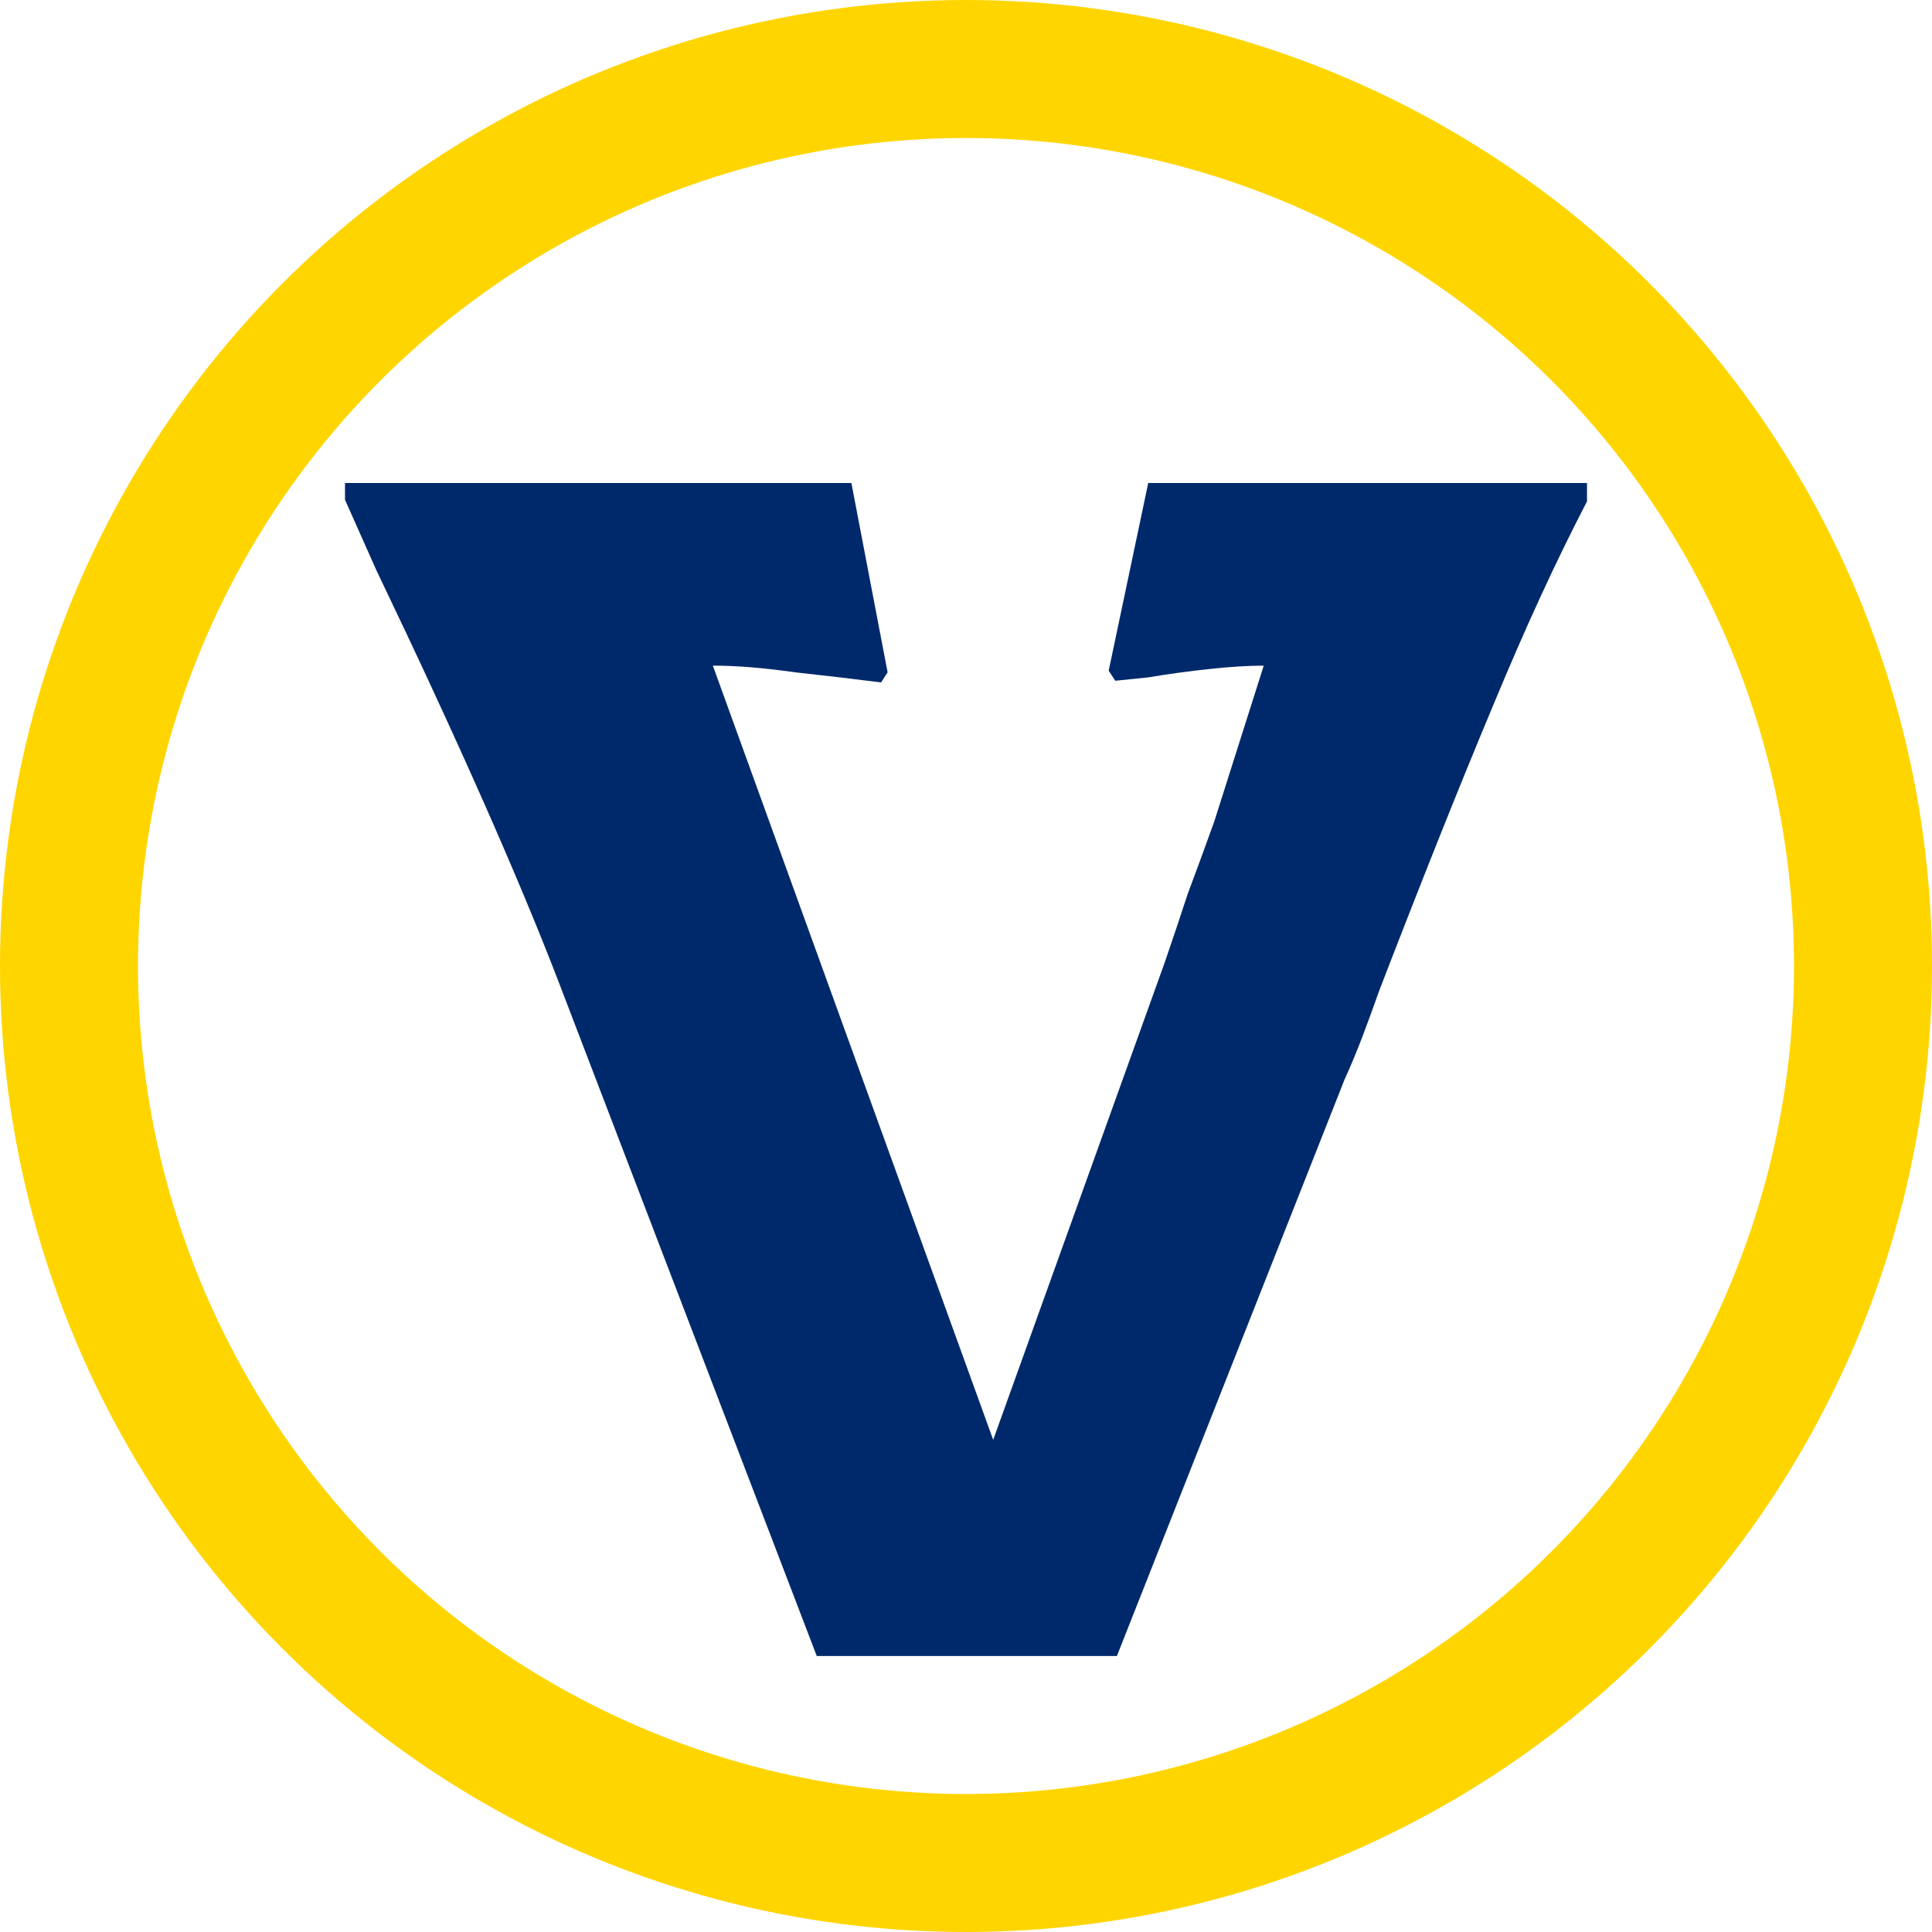 <svg width="28" height="28" viewBox="0 0 28 28" fill="none" xmlns="http://www.w3.org/2000/svg">
<circle cx="14" cy="14" r="13" stroke="#FFD500" stroke-width="2"/>
<path d="M8.108 14.261C7.518 12.723 6.633 10.724 5.454 8.263L5 7.243V7H12.339L12.864 9.744L12.769 9.89C12.386 9.841 11.972 9.793 11.526 9.744C11.08 9.68 10.681 9.647 10.331 9.647L14.394 20.867L16.881 13.946C16.992 13.622 17.104 13.29 17.215 12.95C17.343 12.61 17.47 12.262 17.598 11.906C17.789 11.307 18.028 10.554 18.315 9.647C18.092 9.647 17.829 9.663 17.526 9.696C17.223 9.728 16.928 9.769 16.641 9.817L16.163 9.866L16.068 9.72L16.641 7H23V7.267C22.554 8.125 22.099 9.113 21.637 10.23C21.175 11.331 20.625 12.707 19.988 14.359C19.908 14.585 19.829 14.804 19.749 15.014C19.669 15.225 19.582 15.435 19.486 15.646L16.187 24H11.837L8.108 14.261Z" fill="#00296B"/>
</svg>
